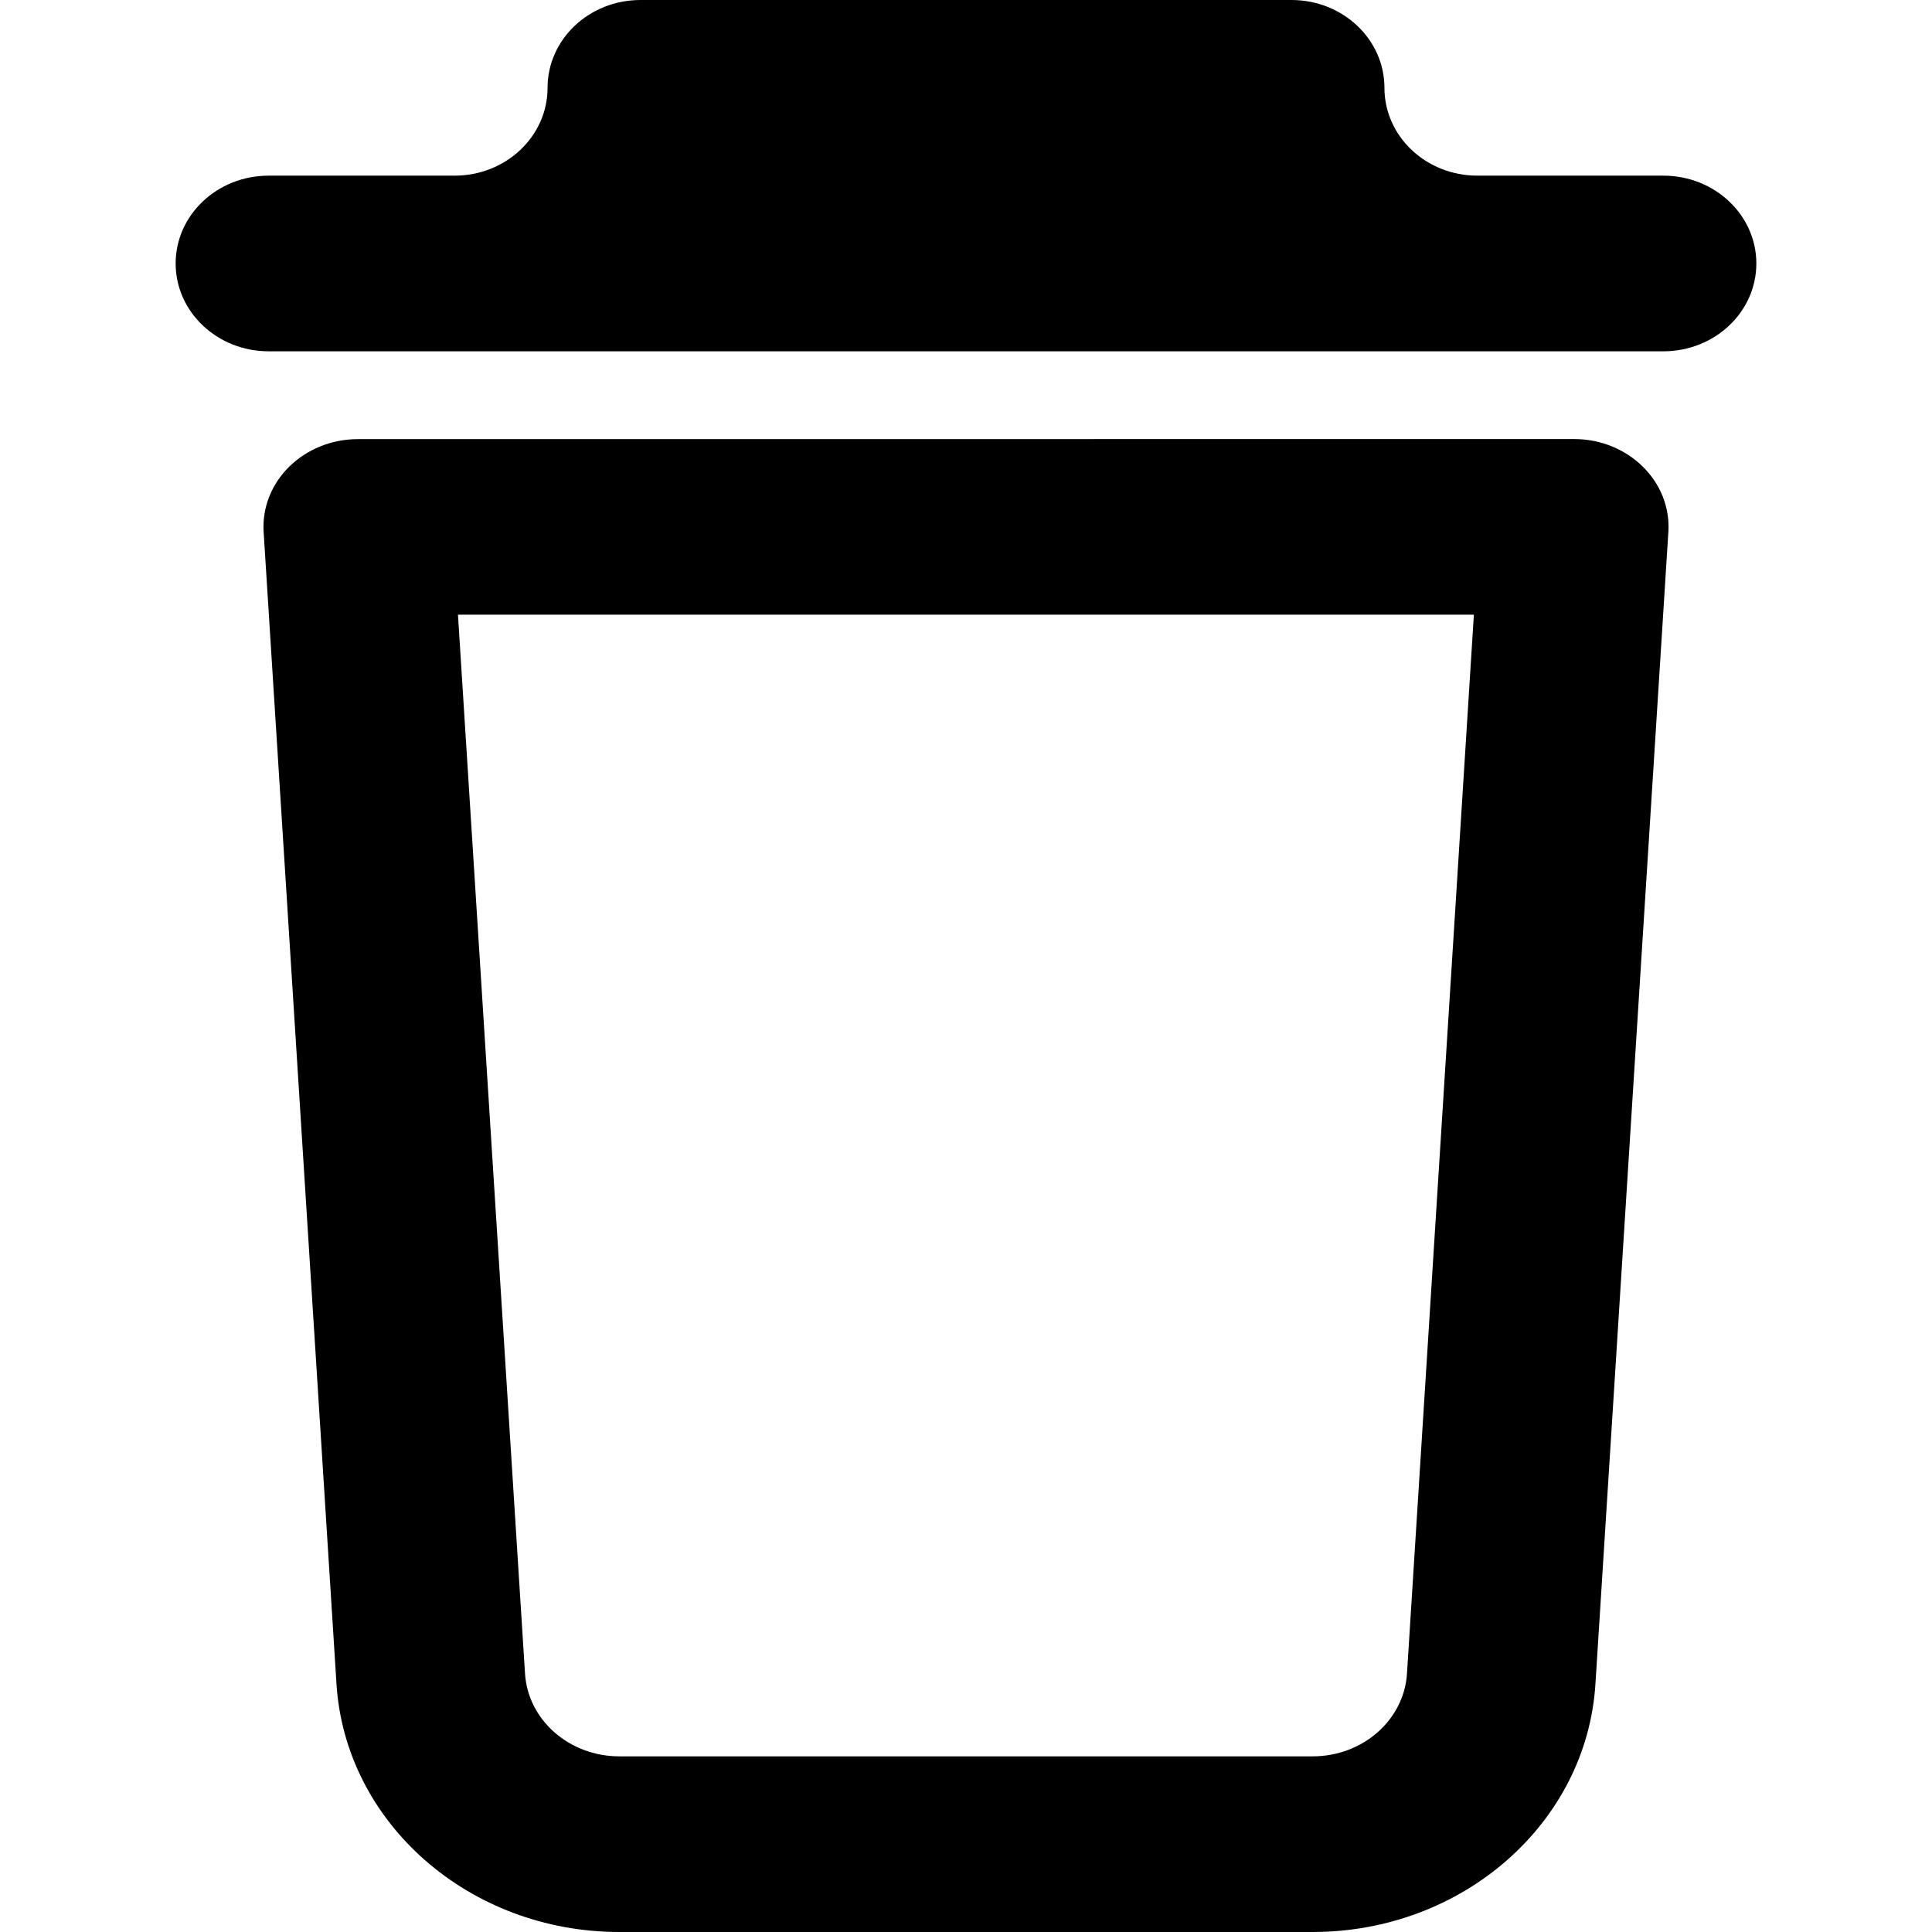 <?xml version="1.0" encoding="UTF-8" standalone="no"?>
<svg width="24" height="24" viewBox="0 0 24 24" version="1.1">
  <path d="m 4.447,5.455 c -0.675,0 -1.212,0.528 -1.172,1.155 L 4.18,20.919 C 4.29,22.649 5.831,24 7.694,24 H 16.306 c 1.863,0 3.404,-1.351 3.513,-3.081 l 0.906,-14.31 c 0.04,-0.627 -0.497,-1.155 -1.172,-1.155 z M 5.689,7.636 H 18.309 L 17.478,20.791 c -0.037,0.577 -0.551,1.027 -1.172,1.027 H 7.694 c -0.621,0 -1.135,-0.45 -1.172,-1.027 z"/>
  <path d="M 17.198,1.091 C 17.198,0.488 16.681,0 16.043,0 H 7.957 C 7.319,0 6.802,0.488 6.802,1.091 c 0,0.602 -0.517,1.091 -1.155,1.091 H 3.337 c -0.638,0 -1.155,0.488 -1.155,1.091 0,0.602 0.517,1.091 1.155,1.091 H 20.663 c 0.638,0 1.155,-0.488 1.155,-1.091 0,-0.602 -0.517,-1.091 -1.155,-1.091 h -2.31 c -0.638,0 -1.155,-0.488 -1.155,-1.091 z"/>
</svg>
